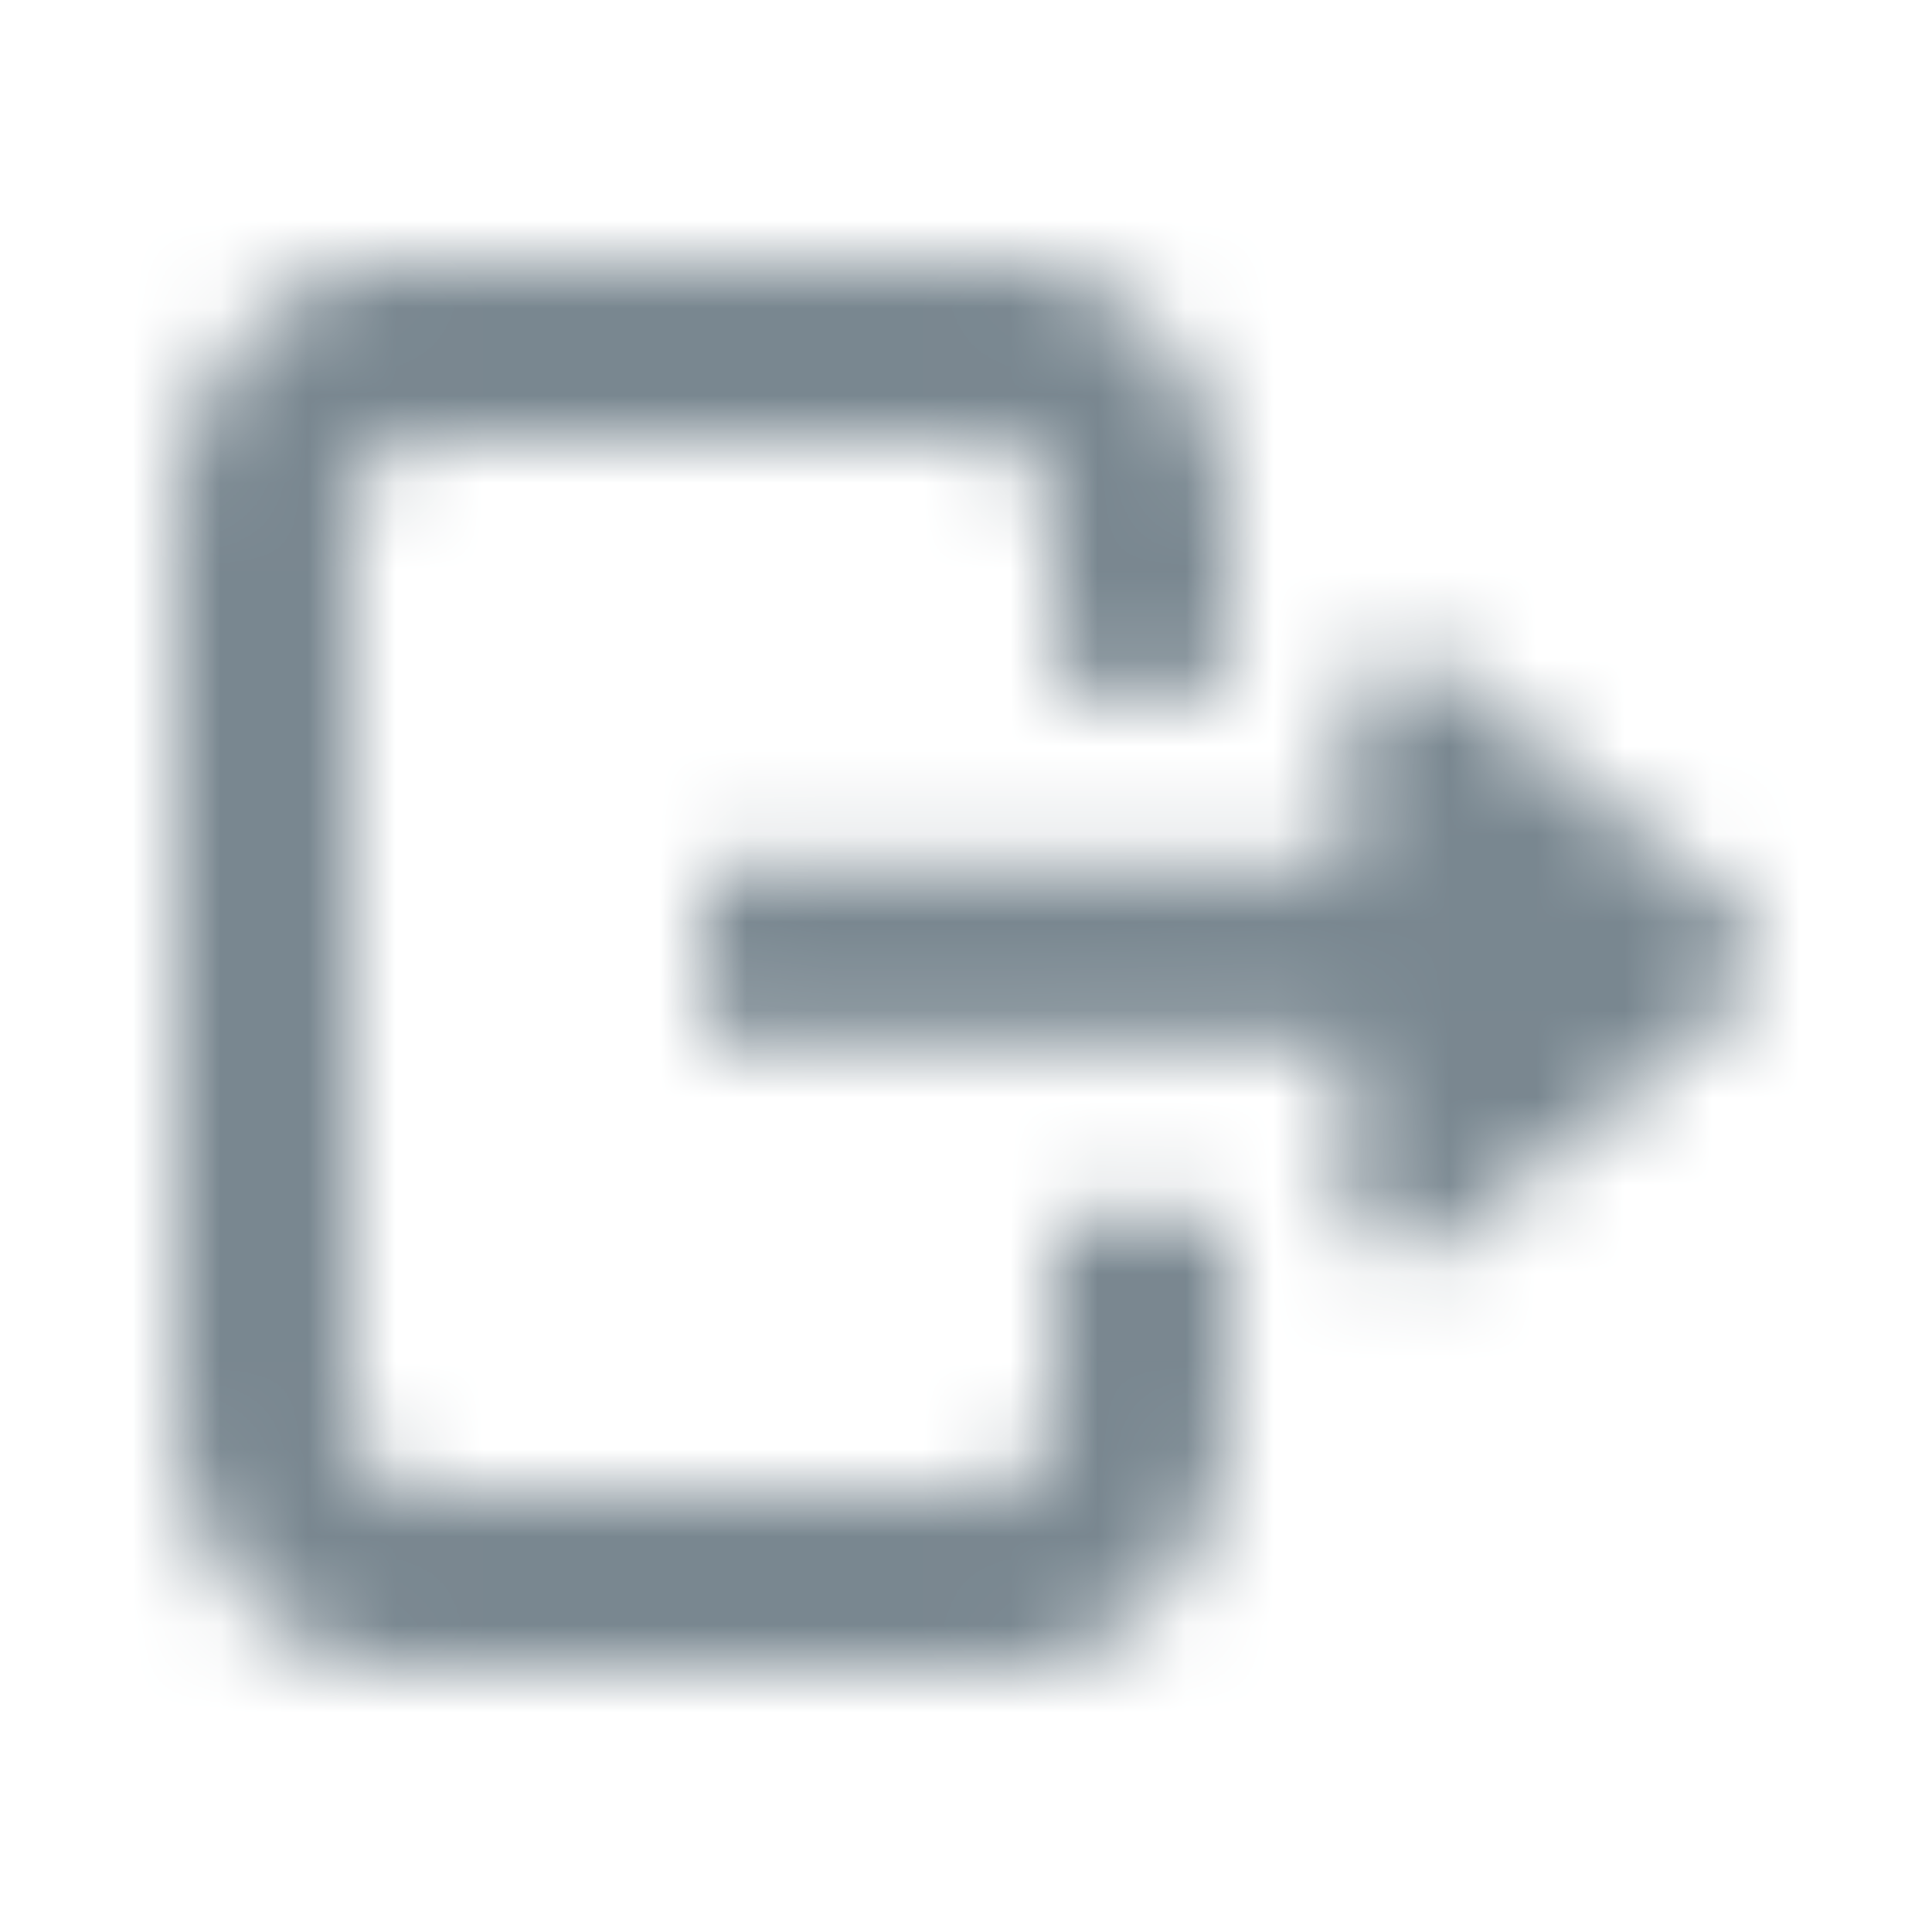 <svg width="22" height="22" viewBox="0 0 22 22" xmlns="http://www.w3.org/2000/svg" xmlns:xlink="http://www.w3.org/1999/xlink">
    <defs>
        <path d="M11.185 5h-6.37C4.365 5 4 5.448 4 6v10c0 .552.365 1 .815 1h6.37c.45 0 .815-.448.815-1V6c0-.552-.365-1-.815-1zM4.57 3C3.151 3 2 4.343 2 6v10c0 1.657 1.151 3 2.571 3h6.858C12.848 19 14 17.657 14 16V6c0-1.657-1.152-3-2.571-3H4.57zM12 7.85h2v6.02h-2V7.85zm1.996 4.02h1.351v1.708c0 .572.644.907 1.111.578L19.7 11.47c.4-.282.4-.875 0-1.156l-3.242-2.686a.705.705 0 0 0-1.11.578v1.645h-1.346l-.006 2.017zm-5.987 0h6V9.851H8.028l-.02 2.017z" id="a"/>
    </defs>
    <g fill="none" fill-rule="evenodd">
        <mask id="b" fill="#fff">
            <use xlink:href="#a"/>
        </mask>
        <g mask="url(#b)" fill="#798790">
            <path d="M0 0h22v22H0z"/>
        </g>
    </g>
</svg>
